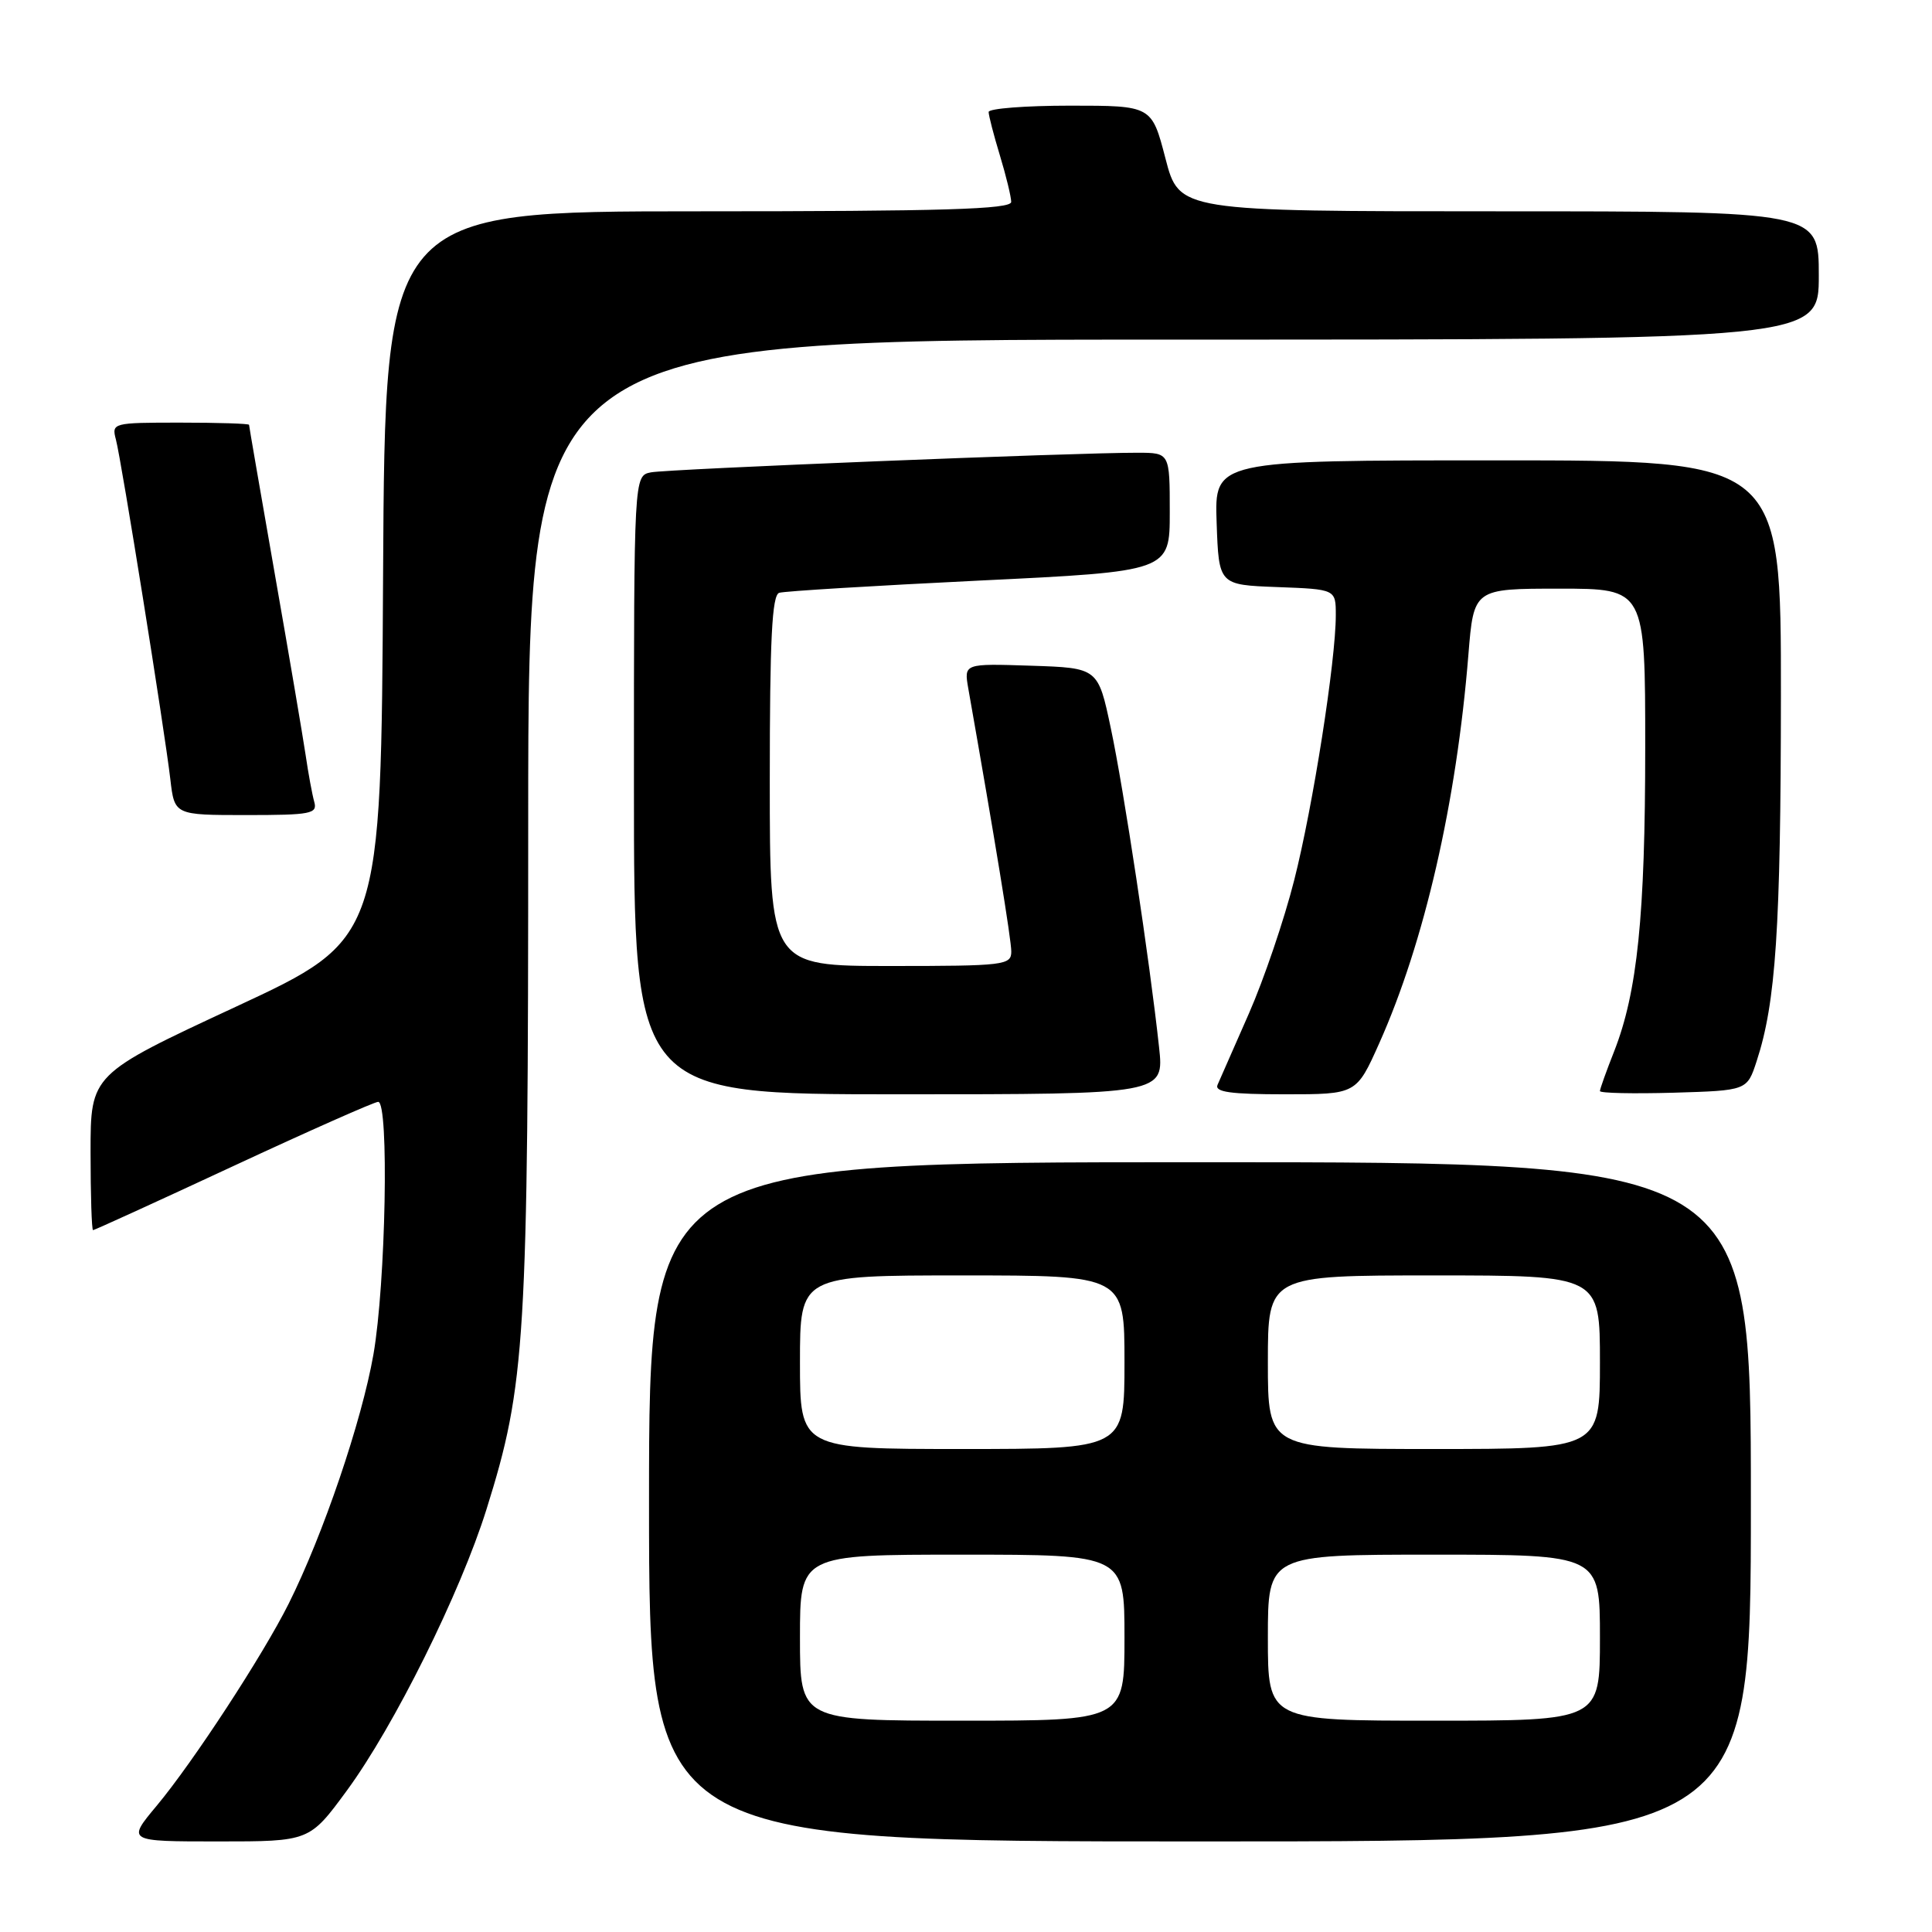 <?xml version="1.0" encoding="UTF-8" standalone="no"?>
<!DOCTYPE svg PUBLIC "-//W3C//DTD SVG 1.1//EN" "http://www.w3.org/Graphics/SVG/1.1/DTD/svg11.dtd" >
<svg xmlns="http://www.w3.org/2000/svg" xmlns:xlink="http://www.w3.org/1999/xlink" version="1.1" viewBox="0 0 256 256">
 <g >
 <path fill="currentColor"
d=" M 45.96 237.26 C 52.23 228.72 61.01 211.03 64.46 200.00 C 69.65 183.42 69.99 177.90 69.99 108.75 C 70.00 45.00 70.00 45.00 155.50 45.00 C 241.00 45.00 241.00 45.00 241.00 36.50 C 241.00 28.00 241.00 28.00 198.62 28.00 C 156.25 28.00 156.25 28.00 154.43 21.00 C 152.61 14.00 152.61 14.00 141.81 14.00 C 135.86 14.00 131.00 14.38 131.00 14.84 C 131.00 15.30 131.67 17.89 132.49 20.59 C 133.31 23.29 133.98 26.06 133.99 26.75 C 134.00 27.73 125.04 28.00 92.51 28.00 C 51.02 28.00 51.02 28.00 50.76 76.22 C 50.50 124.45 50.50 124.45 31.25 133.40 C 12.00 142.35 12.00 142.35 12.00 152.67 C 12.00 158.35 12.15 163.00 12.33 163.00 C 12.51 163.00 20.89 159.18 30.94 154.50 C 41.00 149.82 49.62 146.00 50.11 146.00 C 51.57 146.00 51.12 170.07 49.48 179.48 C 47.93 188.32 42.82 203.36 38.25 212.50 C 34.84 219.32 25.60 233.47 20.78 239.25 C 16.81 244.00 16.81 244.00 28.91 244.00 C 41.01 244.00 41.01 244.00 45.96 237.26 Z  M 232.00 199.00 C 232.00 154.00 232.00 154.00 159.00 154.00 C 86.00 154.00 86.00 154.00 86.00 199.00 C 86.00 244.00 86.00 244.00 159.00 244.00 C 232.00 244.00 232.00 244.00 232.00 199.00 Z  M 153.58 138.75 C 152.34 127.29 148.91 104.60 147.19 96.50 C 145.50 88.50 145.50 88.50 136.61 88.21 C 127.73 87.92 127.73 87.92 128.30 91.21 C 131.85 111.34 134.00 124.50 134.00 126.08 C 134.00 127.89 133.11 128.00 118.00 128.00 C 102.00 128.00 102.00 128.00 102.00 103.47 C 102.00 84.72 102.29 78.85 103.25 78.55 C 103.94 78.33 115.86 77.61 129.75 76.93 C 155.00 75.71 155.00 75.71 155.00 67.86 C 155.00 60.00 155.00 60.00 150.75 59.99 C 142.54 59.97 88.47 62.15 86.25 62.59 C 84.00 63.04 84.00 63.04 84.00 104.02 C 84.00 145.00 84.00 145.00 119.13 145.00 C 154.26 145.00 154.26 145.00 153.58 138.75 Z  M 182.75 138.25 C 188.74 124.85 192.99 106.35 194.57 86.75 C 195.28 78.00 195.28 78.00 206.64 78.00 C 218.00 78.00 218.00 78.00 218.00 99.06 C 218.00 121.34 216.96 131.47 213.89 139.29 C 212.85 141.92 212.00 144.30 212.00 144.57 C 212.00 144.85 216.39 144.94 221.75 144.79 C 231.50 144.50 231.50 144.50 232.77 140.59 C 235.31 132.85 235.96 122.99 235.98 92.25 C 236.00 61.00 236.00 61.00 198.46 61.00 C 160.92 61.00 160.92 61.00 161.21 69.25 C 161.50 77.50 161.50 77.50 169.25 77.79 C 177.00 78.08 177.00 78.08 177.00 81.51 C 177.00 87.56 173.98 106.83 171.49 116.62 C 170.17 121.85 167.46 129.81 165.48 134.31 C 163.49 138.82 161.63 143.06 161.33 143.75 C 160.92 144.70 163.06 145.00 170.26 145.00 C 179.73 145.00 179.73 145.00 182.75 138.25 Z  M 41.64 106.25 C 41.37 105.29 40.85 102.47 40.49 100.00 C 40.12 97.53 38.29 86.74 36.41 76.04 C 34.54 65.34 33.00 56.45 33.00 56.29 C 33.00 56.13 28.90 56.00 23.88 56.00 C 14.92 56.00 14.78 56.04 15.36 58.25 C 16.09 60.98 21.79 96.61 22.57 103.25 C 23.12 108.00 23.12 108.00 32.63 108.00 C 41.20 108.00 42.09 107.83 41.64 106.25 Z  M 106.00 217.00 C 106.00 206.00 106.00 206.00 127.50 206.00 C 149.00 206.00 149.00 206.00 149.00 217.00 C 149.00 228.00 149.00 228.00 127.50 228.00 C 106.00 228.00 106.00 228.00 106.00 217.00 Z  M 168.00 217.00 C 168.00 206.00 168.00 206.00 190.00 206.00 C 212.00 206.00 212.00 206.00 212.00 217.00 C 212.00 228.00 212.00 228.00 190.00 228.00 C 168.00 228.00 168.00 228.00 168.00 217.00 Z  M 106.00 180.50 C 106.00 169.00 106.00 169.00 127.50 169.00 C 149.00 169.00 149.00 169.00 149.00 180.50 C 149.00 192.00 149.00 192.00 127.50 192.00 C 106.00 192.00 106.00 192.00 106.00 180.50 Z  M 168.00 180.50 C 168.00 169.00 168.00 169.00 190.00 169.00 C 212.00 169.00 212.00 169.00 212.00 180.50 C 212.00 192.00 212.00 192.00 190.00 192.00 C 168.00 192.00 168.00 192.00 168.00 180.50 Z "/>
</g>
</svg>